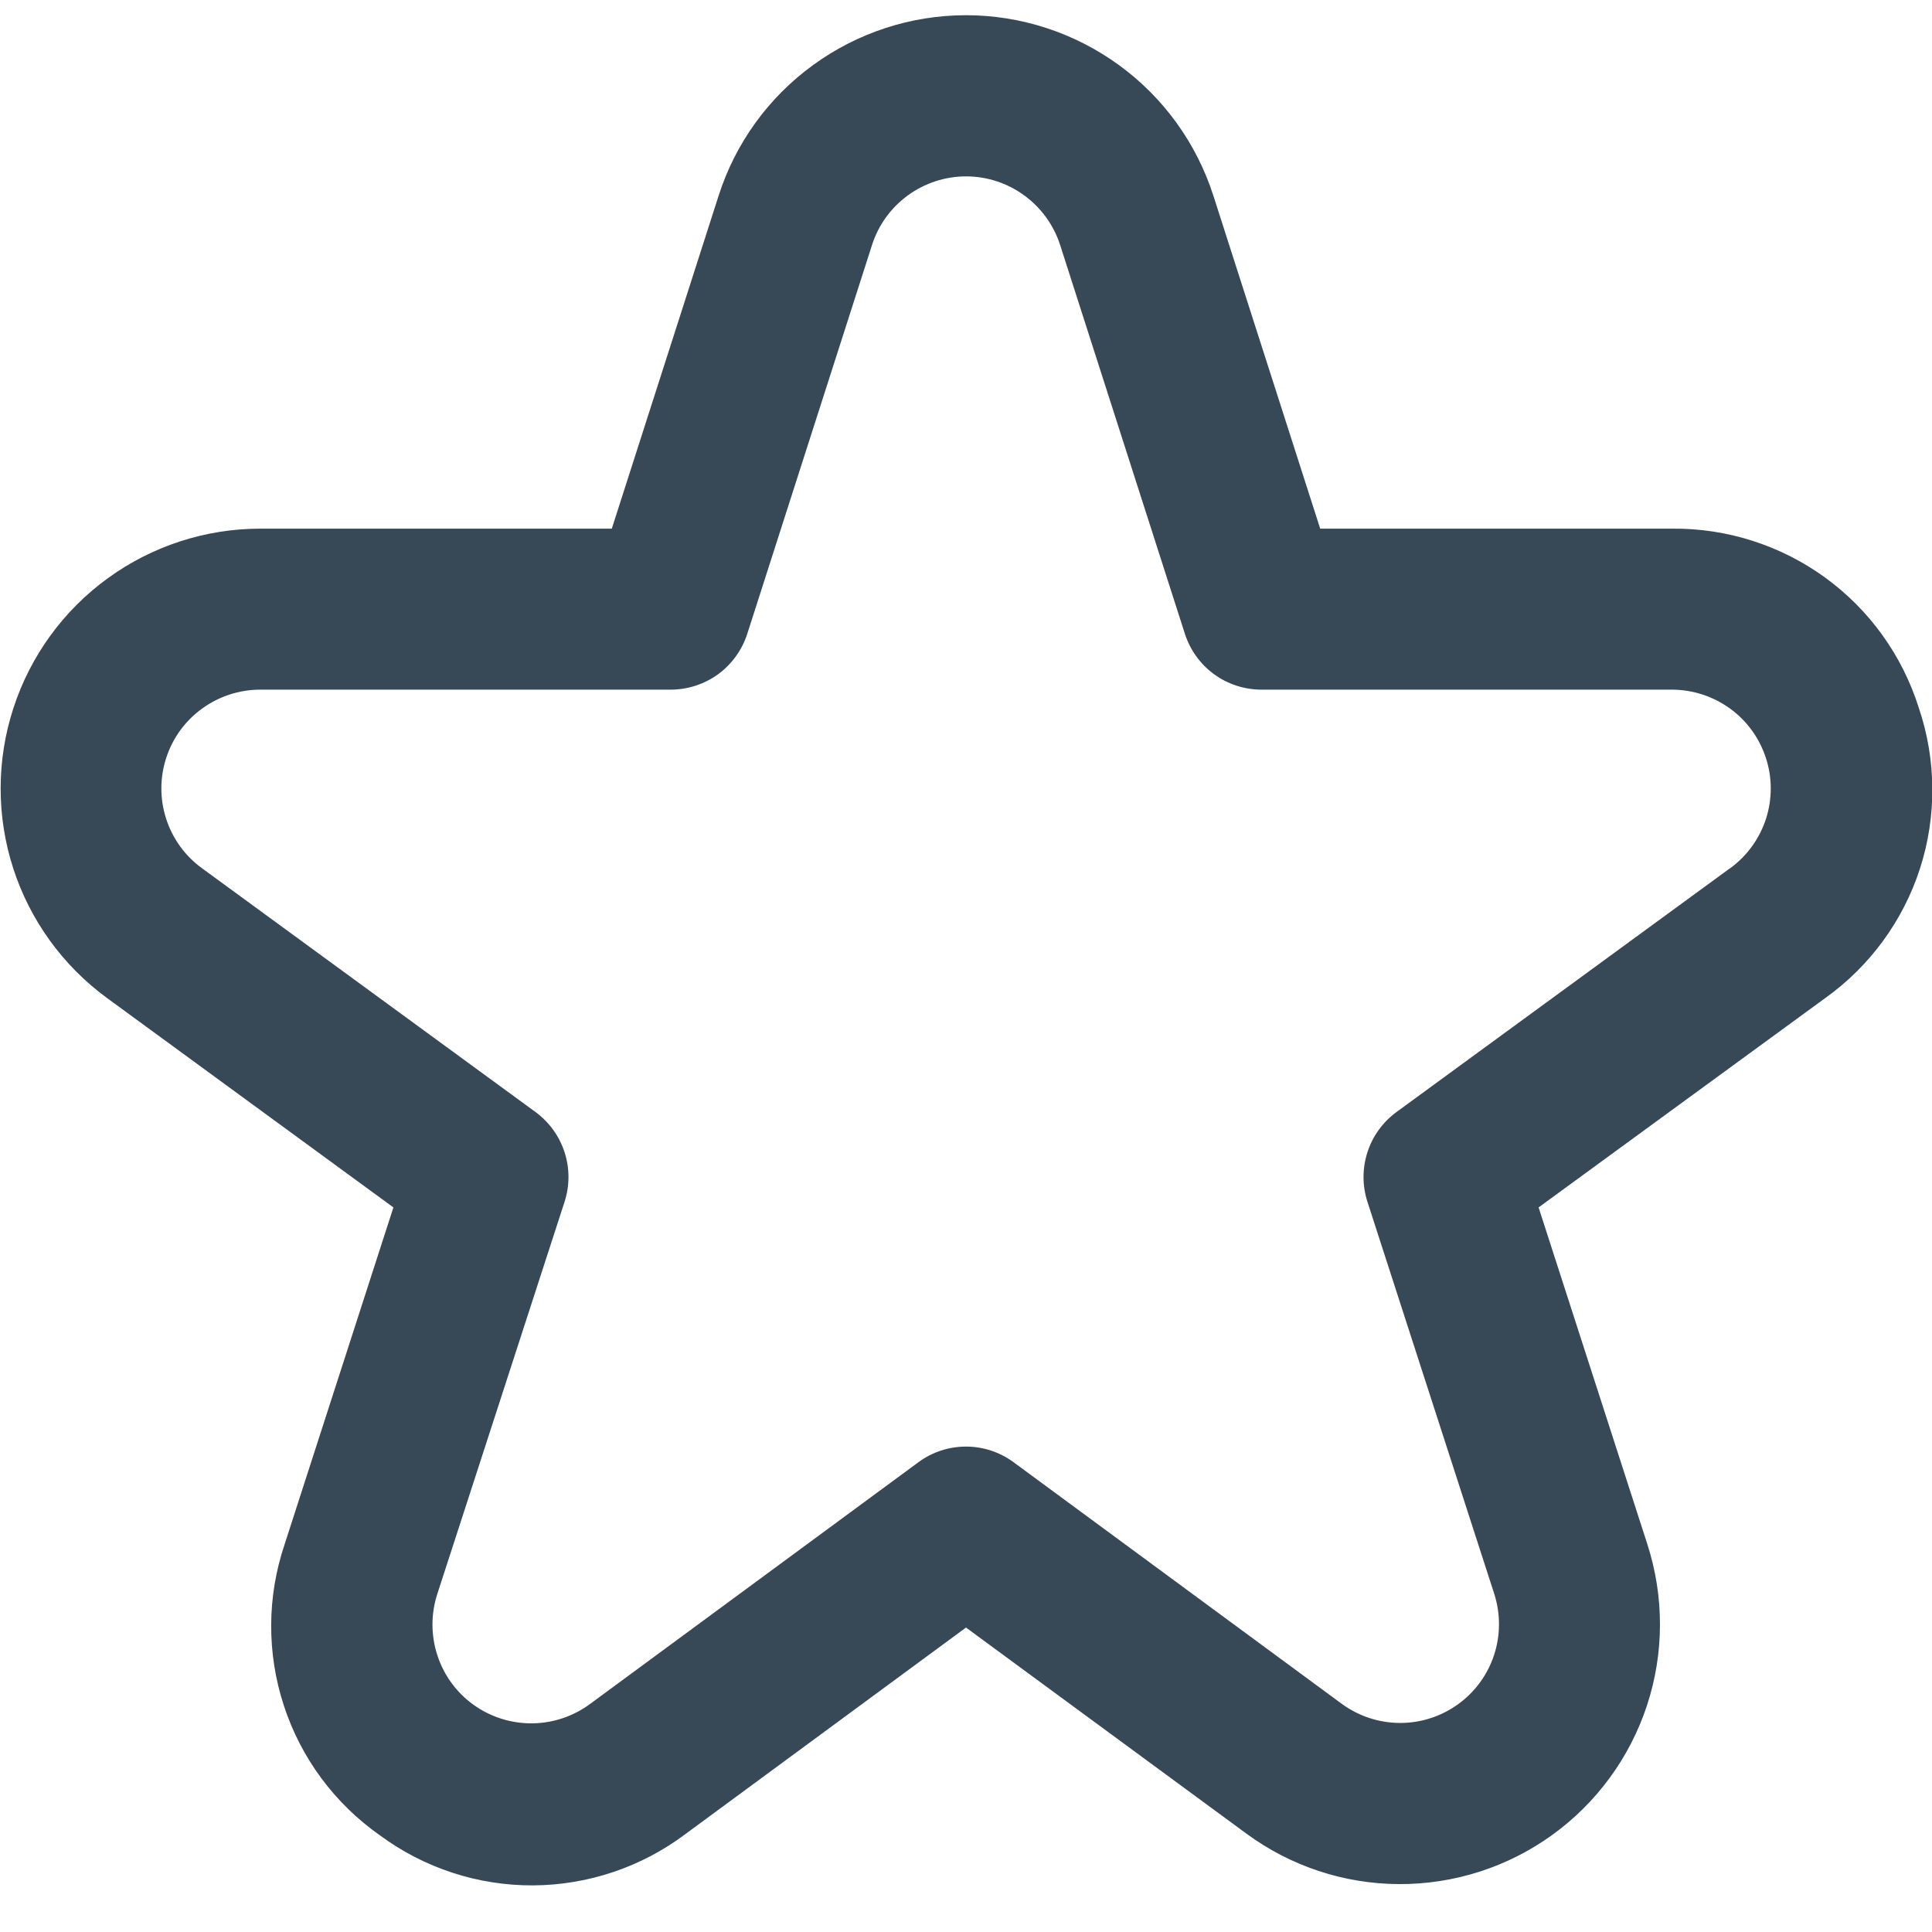 <svg width="24" height="24" viewBox="0 0 24 24" fill="none" xmlns="http://www.w3.org/2000/svg">
<g clip-path="url(#clip0_1317_20324)">
<path d="M23.836 8.793C23.631 8.142 23.223 7.574 22.67 7.173C22.118 6.773 21.451 6.56 20.769 6.567H16.4L15.073 2.431C14.864 1.78 14.454 1.212 13.902 0.81C13.349 0.407 12.683 0.189 12 0.189C11.316 0.189 10.65 0.407 10.098 0.81C9.545 1.212 9.135 1.78 8.927 2.431L7.6 6.567H3.231C2.55 6.568 1.888 6.784 1.338 7.184C0.787 7.584 0.378 8.148 0.167 8.795C-0.044 9.442 -0.045 10.139 0.164 10.786C0.373 11.433 0.782 11.998 1.331 12.399L4.887 14.999L3.535 19.186C3.316 19.836 3.313 20.538 3.527 21.19C3.74 21.841 4.158 22.405 4.719 22.799C5.27 23.206 5.937 23.424 6.622 23.421C7.307 23.417 7.972 23.193 8.519 22.78L12 20.218L15.482 22.777C16.032 23.182 16.695 23.402 17.378 23.405C18.061 23.408 18.727 23.195 19.28 22.796C19.834 22.397 20.247 21.832 20.46 21.184C20.673 20.535 20.674 19.836 20.465 19.186L19.113 14.999L22.673 12.399C23.228 12.003 23.641 11.438 23.851 10.789C24.06 10.139 24.055 9.44 23.836 8.793ZM21.493 10.784L17.349 13.813C17.178 13.938 17.052 14.112 16.987 14.313C16.922 14.513 16.922 14.729 16.987 14.93L18.562 19.799C18.641 20.047 18.641 20.312 18.56 20.559C18.479 20.806 18.322 21.02 18.111 21.172C17.901 21.323 17.647 21.405 17.388 21.403C17.128 21.402 16.876 21.318 16.667 21.165L12.592 18.165C12.42 18.038 12.213 17.97 12 17.97C11.787 17.97 11.579 18.038 11.408 18.165L7.333 21.165C7.124 21.32 6.871 21.406 6.61 21.408C6.349 21.41 6.095 21.33 5.883 21.178C5.671 21.026 5.513 20.81 5.433 20.562C5.352 20.314 5.352 20.047 5.433 19.799L7.013 14.93C7.078 14.729 7.078 14.513 7.013 14.313C6.948 14.112 6.821 13.938 6.651 13.813L2.507 10.784C2.298 10.632 2.143 10.417 2.064 10.171C1.984 9.924 1.985 9.659 2.065 9.414C2.145 9.168 2.301 8.953 2.511 8.802C2.72 8.65 2.972 8.568 3.231 8.567H8.331C8.542 8.567 8.749 8.5 8.92 8.376C9.091 8.251 9.218 8.075 9.283 7.873L10.833 3.042C10.912 2.795 11.068 2.58 11.278 2.427C11.488 2.274 11.741 2.191 12.001 2.191C12.26 2.191 12.513 2.274 12.723 2.427C12.933 2.58 13.089 2.795 13.169 3.042L14.719 7.873C14.784 8.075 14.911 8.251 15.082 8.376C15.253 8.5 15.459 8.567 15.671 8.567H20.771C21.029 8.568 21.281 8.65 21.491 8.802C21.7 8.953 21.856 9.168 21.936 9.414C22.017 9.659 22.017 9.924 21.938 10.171C21.858 10.417 21.703 10.632 21.495 10.784H21.493Z" fill="#374957"/>
</g>
<defs>
<clipPath id="clip0_1317_20324">
<rect width="24" height="24" fill="white"/>
</clipPath>
</defs>
</svg>
